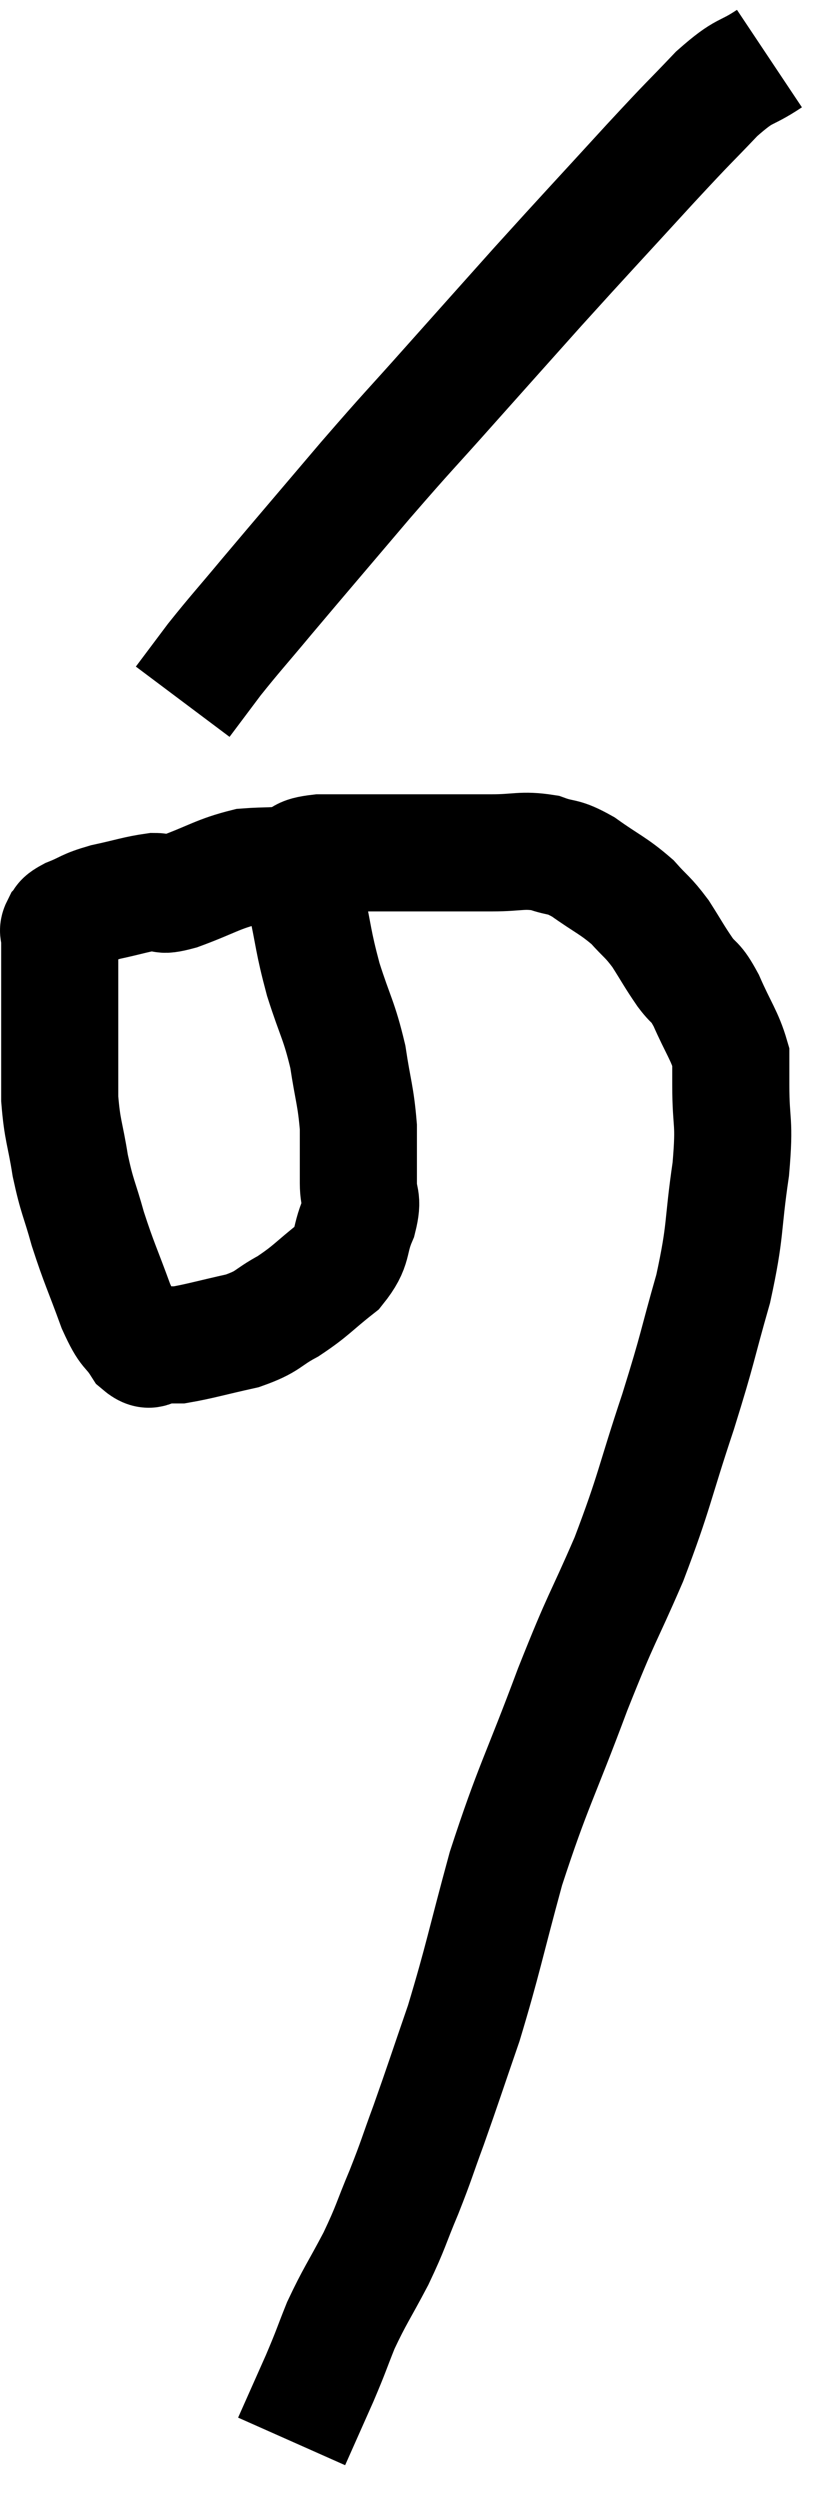 <svg xmlns="http://www.w3.org/2000/svg" viewBox="11.28 1.82 14.14 42.68" width="14.14" height="42.68"><path d="M 16.44 16.5 C 16.47 16.83, 16.41 16.65, 16.5 17.16 C 16.65 17.85, 16.62 17.865, 16.8 18.54 C 17.01 19.2, 17.07 19.23, 17.22 19.86 C 17.31 20.46, 17.355 20.52, 17.4 21.06 C 17.4 21.54, 17.4 21.63, 17.4 22.02 C 17.4 22.32, 17.49 22.26, 17.4 22.62 C 17.22 23.04, 17.34 23.085, 17.04 23.46 C 16.62 23.79, 16.605 23.85, 16.2 24.12 C 15.81 24.33, 15.885 24.375, 15.42 24.54 C 14.88 24.66, 14.685 24.72, 14.34 24.78 C 14.19 24.78, 14.205 24.78, 14.04 24.78 C 13.86 24.78, 13.875 24.945, 13.68 24.78 C 13.47 24.45, 13.485 24.615, 13.26 24.12 C 13.02 23.46, 12.975 23.4, 12.78 22.8 C 12.63 22.26, 12.6 22.275, 12.48 21.72 C 12.39 21.15, 12.345 21.135, 12.3 20.58 C 12.3 20.04, 12.3 19.95, 12.3 19.5 C 12.3 19.14, 12.3 19.2, 12.3 18.78 C 12.3 18.3, 12.3 18.105, 12.3 17.82 C 12.3 17.73, 12.255 17.73, 12.3 17.64 C 12.39 17.55, 12.285 17.565, 12.48 17.46 C 12.78 17.34, 12.72 17.325, 13.08 17.22 C 13.5 17.13, 13.605 17.085, 13.92 17.04 C 14.13 17.04, 13.95 17.145, 14.34 17.04 C 14.91 16.83, 15 16.74, 15.48 16.62 C 15.87 16.59, 15.945 16.62, 16.26 16.56 C 16.5 16.47, 16.35 16.425, 16.74 16.38 C 17.28 16.38, 17.355 16.38, 17.82 16.38 C 18.21 16.38, 18.135 16.38, 18.6 16.38 C 19.14 16.38, 19.185 16.38, 19.68 16.38 C 20.13 16.38, 20.19 16.32, 20.58 16.38 C 20.91 16.5, 20.865 16.41, 21.24 16.62 C 21.66 16.92, 21.75 16.935, 22.08 17.22 C 22.32 17.49, 22.335 17.46, 22.56 17.76 C 22.77 18.09, 22.785 18.135, 22.98 18.42 C 23.16 18.66, 23.145 18.54, 23.34 18.9 C 23.55 19.38, 23.655 19.5, 23.76 19.86 C 23.76 20.1, 23.76 19.86, 23.76 20.34 C 23.76 21.06, 23.835 20.91, 23.76 21.78 C 23.61 22.8, 23.685 22.785, 23.46 23.82 C 23.16 24.87, 23.22 24.765, 22.86 25.92 C 22.44 27.18, 22.47 27.255, 22.02 28.44 C 21.54 29.55, 21.585 29.34, 21.06 30.66 C 20.49 32.19, 20.385 32.295, 19.92 33.72 C 19.56 35.04, 19.53 35.265, 19.2 36.36 C 18.9 37.23, 18.855 37.38, 18.6 38.1 C 18.39 38.67, 18.405 38.67, 18.18 39.24 C 17.94 39.81, 17.97 39.81, 17.7 40.38 C 17.4 40.95, 17.34 41.01, 17.1 41.52 C 16.92 41.97, 16.95 41.925, 16.74 42.42 C 16.5 42.96, 16.38 43.23, 16.26 43.5 C 16.26 43.5, 16.26 43.5, 16.26 43.5 L 16.26 43.5" fill="none" stroke="black" stroke-width="2"></path><path d="M 24.42 2.82 C 23.97 3.12, 24.03 2.97, 23.52 3.42 C 22.95 4.02, 23.145 3.795, 22.38 4.62 C 21.42 5.67, 21.315 5.775, 20.46 6.72 C 19.71 7.56, 19.695 7.575, 18.96 8.4 C 18.24 9.21, 18.3 9.12, 17.52 10.02 C 16.68 11.01, 16.485 11.235, 15.84 12 C 15.39 12.54, 15.3 12.63, 14.94 13.08 C 14.67 13.44, 14.535 13.62, 14.4 13.8 L 14.4 13.8" fill="none" stroke="black" stroke-width="2"></path></svg>